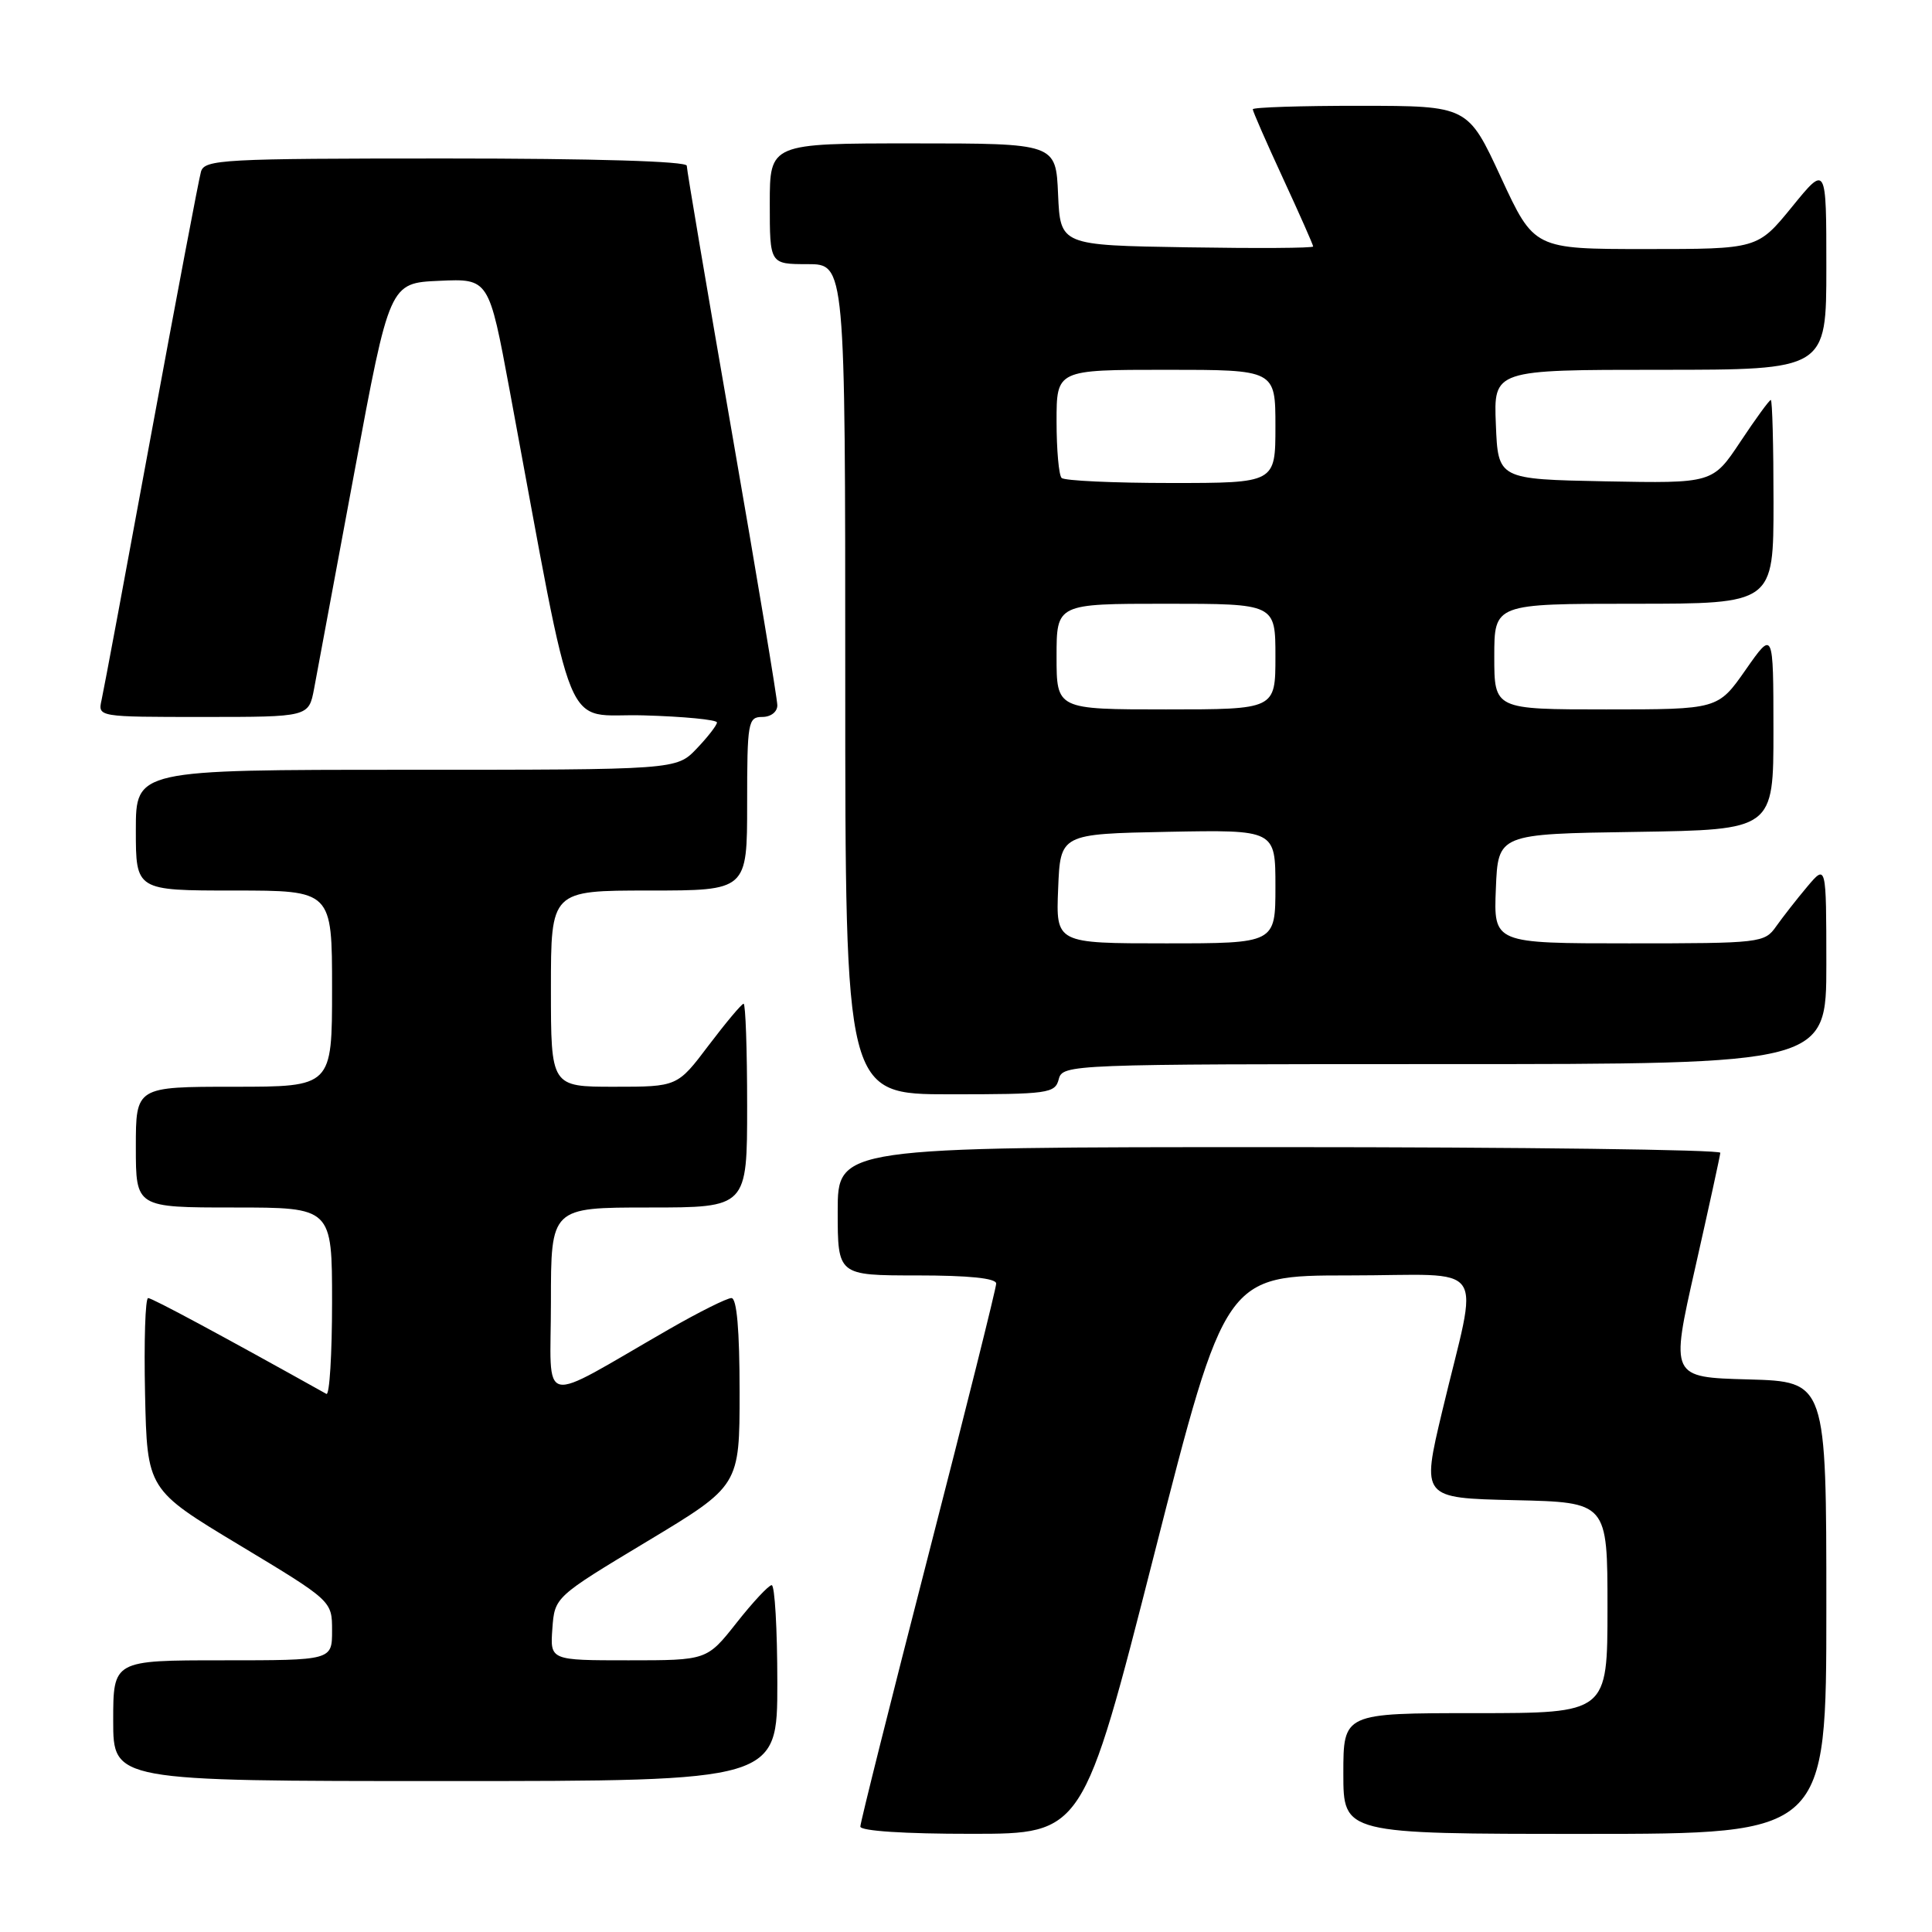 <?xml version="1.0" encoding="UTF-8" standalone="no"?>
<!DOCTYPE svg PUBLIC "-//W3C//DTD SVG 1.1//EN" "http://www.w3.org/Graphics/SVG/1.1/DTD/svg11.dtd" >
<svg xmlns="http://www.w3.org/2000/svg" xmlns:xlink="http://www.w3.org/1999/xlink" version="1.1" viewBox="0 0 256 256">
 <g >
 <path fill="currentColor"
d=" M 152.93 205.99 C 162.36 169.00 162.36 169.00 178.72 169.00 C 197.57 169.00 195.95 166.65 191.10 187.00 C 188.36 198.50 188.36 198.50 200.68 198.78 C 213.00 199.06 213.00 199.06 213.00 213.03 C 213.00 227.00 213.00 227.00 195.50 227.00 C 178.00 227.00 178.00 227.00 178.00 235.00 C 178.00 243.00 178.00 243.00 210.00 243.00 C 242.00 243.00 242.00 243.00 242.00 213.03 C 242.00 183.07 242.00 183.07 231.67 182.78 C 221.34 182.50 221.34 182.50 224.62 168.00 C 226.42 160.03 227.92 153.16 227.95 152.75 C 227.98 152.34 201.68 152.00 169.50 152.00 C 111.00 152.00 111.00 152.00 111.00 160.50 C 111.00 169.00 111.00 169.00 121.50 169.00 C 128.37 169.00 132.00 169.37 132.00 170.08 C 132.00 170.68 127.95 186.89 123.00 206.11 C 118.05 225.33 114.00 241.49 114.00 242.03 C 114.00 242.61 119.85 243.00 128.75 242.99 C 143.50 242.99 143.50 242.99 152.93 205.99 Z  M 103.00 223.00 C 103.00 215.85 102.66 210.02 102.25 210.04 C 101.84 210.06 99.74 212.31 97.59 215.04 C 93.67 220.00 93.67 220.00 83.28 220.00 C 72.89 220.00 72.89 220.00 73.19 215.81 C 73.50 211.61 73.50 211.61 85.75 204.24 C 98.00 196.87 98.00 196.87 98.00 184.44 C 98.00 176.23 97.63 172.00 96.92 172.00 C 96.33 172.00 92.62 173.85 88.67 176.12 C 71.02 186.26 73.00 186.71 73.00 172.54 C 73.00 160.00 73.00 160.00 86.00 160.00 C 99.00 160.00 99.00 160.00 99.00 146.50 C 99.00 139.07 98.79 133.00 98.53 133.00 C 98.28 133.00 96.20 135.48 93.91 138.50 C 89.76 144.00 89.76 144.00 81.38 144.00 C 73.00 144.00 73.00 144.00 73.00 131.00 C 73.00 118.00 73.00 118.00 86.00 118.00 C 99.00 118.00 99.00 118.00 99.00 106.50 C 99.00 95.67 99.12 95.00 101.00 95.00 C 102.14 95.00 103.00 94.33 103.00 93.46 C 103.00 92.61 100.30 76.39 97.00 57.42 C 93.70 38.44 91.00 22.49 91.00 21.96 C 91.00 21.37 78.78 21.00 59.07 21.00 C 29.51 21.00 27.10 21.13 26.63 22.75 C 26.35 23.71 23.39 39.35 20.04 57.50 C 16.70 75.65 13.74 91.51 13.46 92.75 C 12.96 95.00 12.96 95.00 26.94 95.00 C 40.91 95.00 40.91 95.00 41.62 91.25 C 42.00 89.19 44.41 76.25 46.97 62.50 C 51.62 37.50 51.62 37.50 58.20 37.21 C 64.78 36.91 64.78 36.91 67.53 51.71 C 76.38 99.28 74.40 94.47 85.27 94.79 C 90.62 94.94 95.00 95.37 95.00 95.73 C 95.00 96.09 93.79 97.65 92.31 99.20 C 89.63 102.00 89.63 102.00 53.81 102.00 C 18.00 102.00 18.00 102.00 18.00 110.00 C 18.00 118.00 18.00 118.00 31.00 118.00 C 44.00 118.00 44.00 118.00 44.00 131.00 C 44.00 144.00 44.00 144.00 31.00 144.00 C 18.00 144.00 18.00 144.00 18.00 152.00 C 18.00 160.00 18.00 160.00 31.00 160.00 C 44.00 160.00 44.00 160.00 44.00 172.56 C 44.00 179.47 43.66 184.93 43.25 184.70 C 29.57 177.06 20.17 172.00 19.63 172.00 C 19.25 172.00 19.07 177.71 19.22 184.69 C 19.50 197.38 19.50 197.38 31.75 204.75 C 44.00 212.13 44.00 212.13 44.00 216.06 C 44.00 220.00 44.00 220.00 29.50 220.00 C 15.00 220.00 15.00 220.00 15.00 228.00 C 15.00 236.00 15.00 236.00 59.00 236.00 C 103.00 236.00 103.00 236.00 103.00 223.00 Z  M 140.29 143.00 C 140.80 141.03 141.65 141.00 191.41 141.00 C 242.00 141.00 242.00 141.00 242.00 127.75 C 241.99 114.50 241.99 114.50 239.46 117.50 C 238.07 119.15 236.23 121.51 235.35 122.75 C 233.81 124.94 233.30 125.00 215.84 125.00 C 197.91 125.00 197.91 125.00 198.21 117.75 C 198.50 110.50 198.50 110.50 216.75 110.23 C 235.00 109.95 235.00 109.95 234.99 96.73 C 234.98 83.50 234.98 83.50 231.31 88.75 C 227.64 94.00 227.64 94.00 212.82 94.00 C 198.00 94.00 198.00 94.00 198.00 87.00 C 198.00 80.00 198.00 80.00 216.50 80.00 C 235.00 80.00 235.00 80.00 235.00 66.50 C 235.00 59.08 234.84 53.00 234.64 53.00 C 234.44 53.00 232.63 55.49 230.61 58.53 C 226.94 64.05 226.94 64.05 212.72 63.78 C 198.50 63.50 198.50 63.50 198.21 56.25 C 197.91 49.00 197.91 49.00 219.96 49.00 C 242.00 49.00 242.00 49.00 242.00 35.41 C 242.00 21.82 242.00 21.82 237.45 27.41 C 232.89 33.00 232.89 33.00 218.09 33.00 C 203.28 33.00 203.28 33.00 198.89 23.52 C 194.50 14.03 194.50 14.03 180.25 14.02 C 172.41 14.01 166.00 14.22 166.00 14.48 C 166.00 14.75 167.80 18.86 170.00 23.62 C 172.20 28.38 174.00 32.45 174.00 32.66 C 174.00 32.88 166.46 32.92 157.25 32.77 C 140.50 32.50 140.50 32.50 140.20 25.75 C 139.91 19.00 139.91 19.00 120.95 19.00 C 102.00 19.00 102.00 19.00 102.00 27.00 C 102.00 35.00 102.00 35.00 107.00 35.00 C 112.00 35.00 112.00 35.00 112.00 90.00 C 112.00 145.00 112.00 145.00 125.88 145.00 C 138.93 145.00 139.80 144.88 140.29 143.00 Z  M 140.21 117.75 C 140.50 110.50 140.50 110.50 154.75 110.22 C 169.00 109.95 169.00 109.95 169.00 117.47 C 169.00 125.00 169.00 125.00 154.46 125.00 C 139.91 125.00 139.91 125.00 140.21 117.75 Z  M 140.00 87.00 C 140.00 80.00 140.00 80.00 154.50 80.00 C 169.00 80.00 169.00 80.00 169.00 87.00 C 169.00 94.00 169.00 94.00 154.50 94.00 C 140.00 94.00 140.00 94.00 140.00 87.00 Z  M 140.67 63.33 C 140.30 62.97 140.00 59.59 140.00 55.83 C 140.00 49.00 140.00 49.00 154.50 49.00 C 169.00 49.00 169.00 49.00 169.00 56.50 C 169.00 64.00 169.00 64.00 155.17 64.00 C 147.56 64.00 141.03 63.70 140.67 63.33 Z "/>
</g>
</svg>